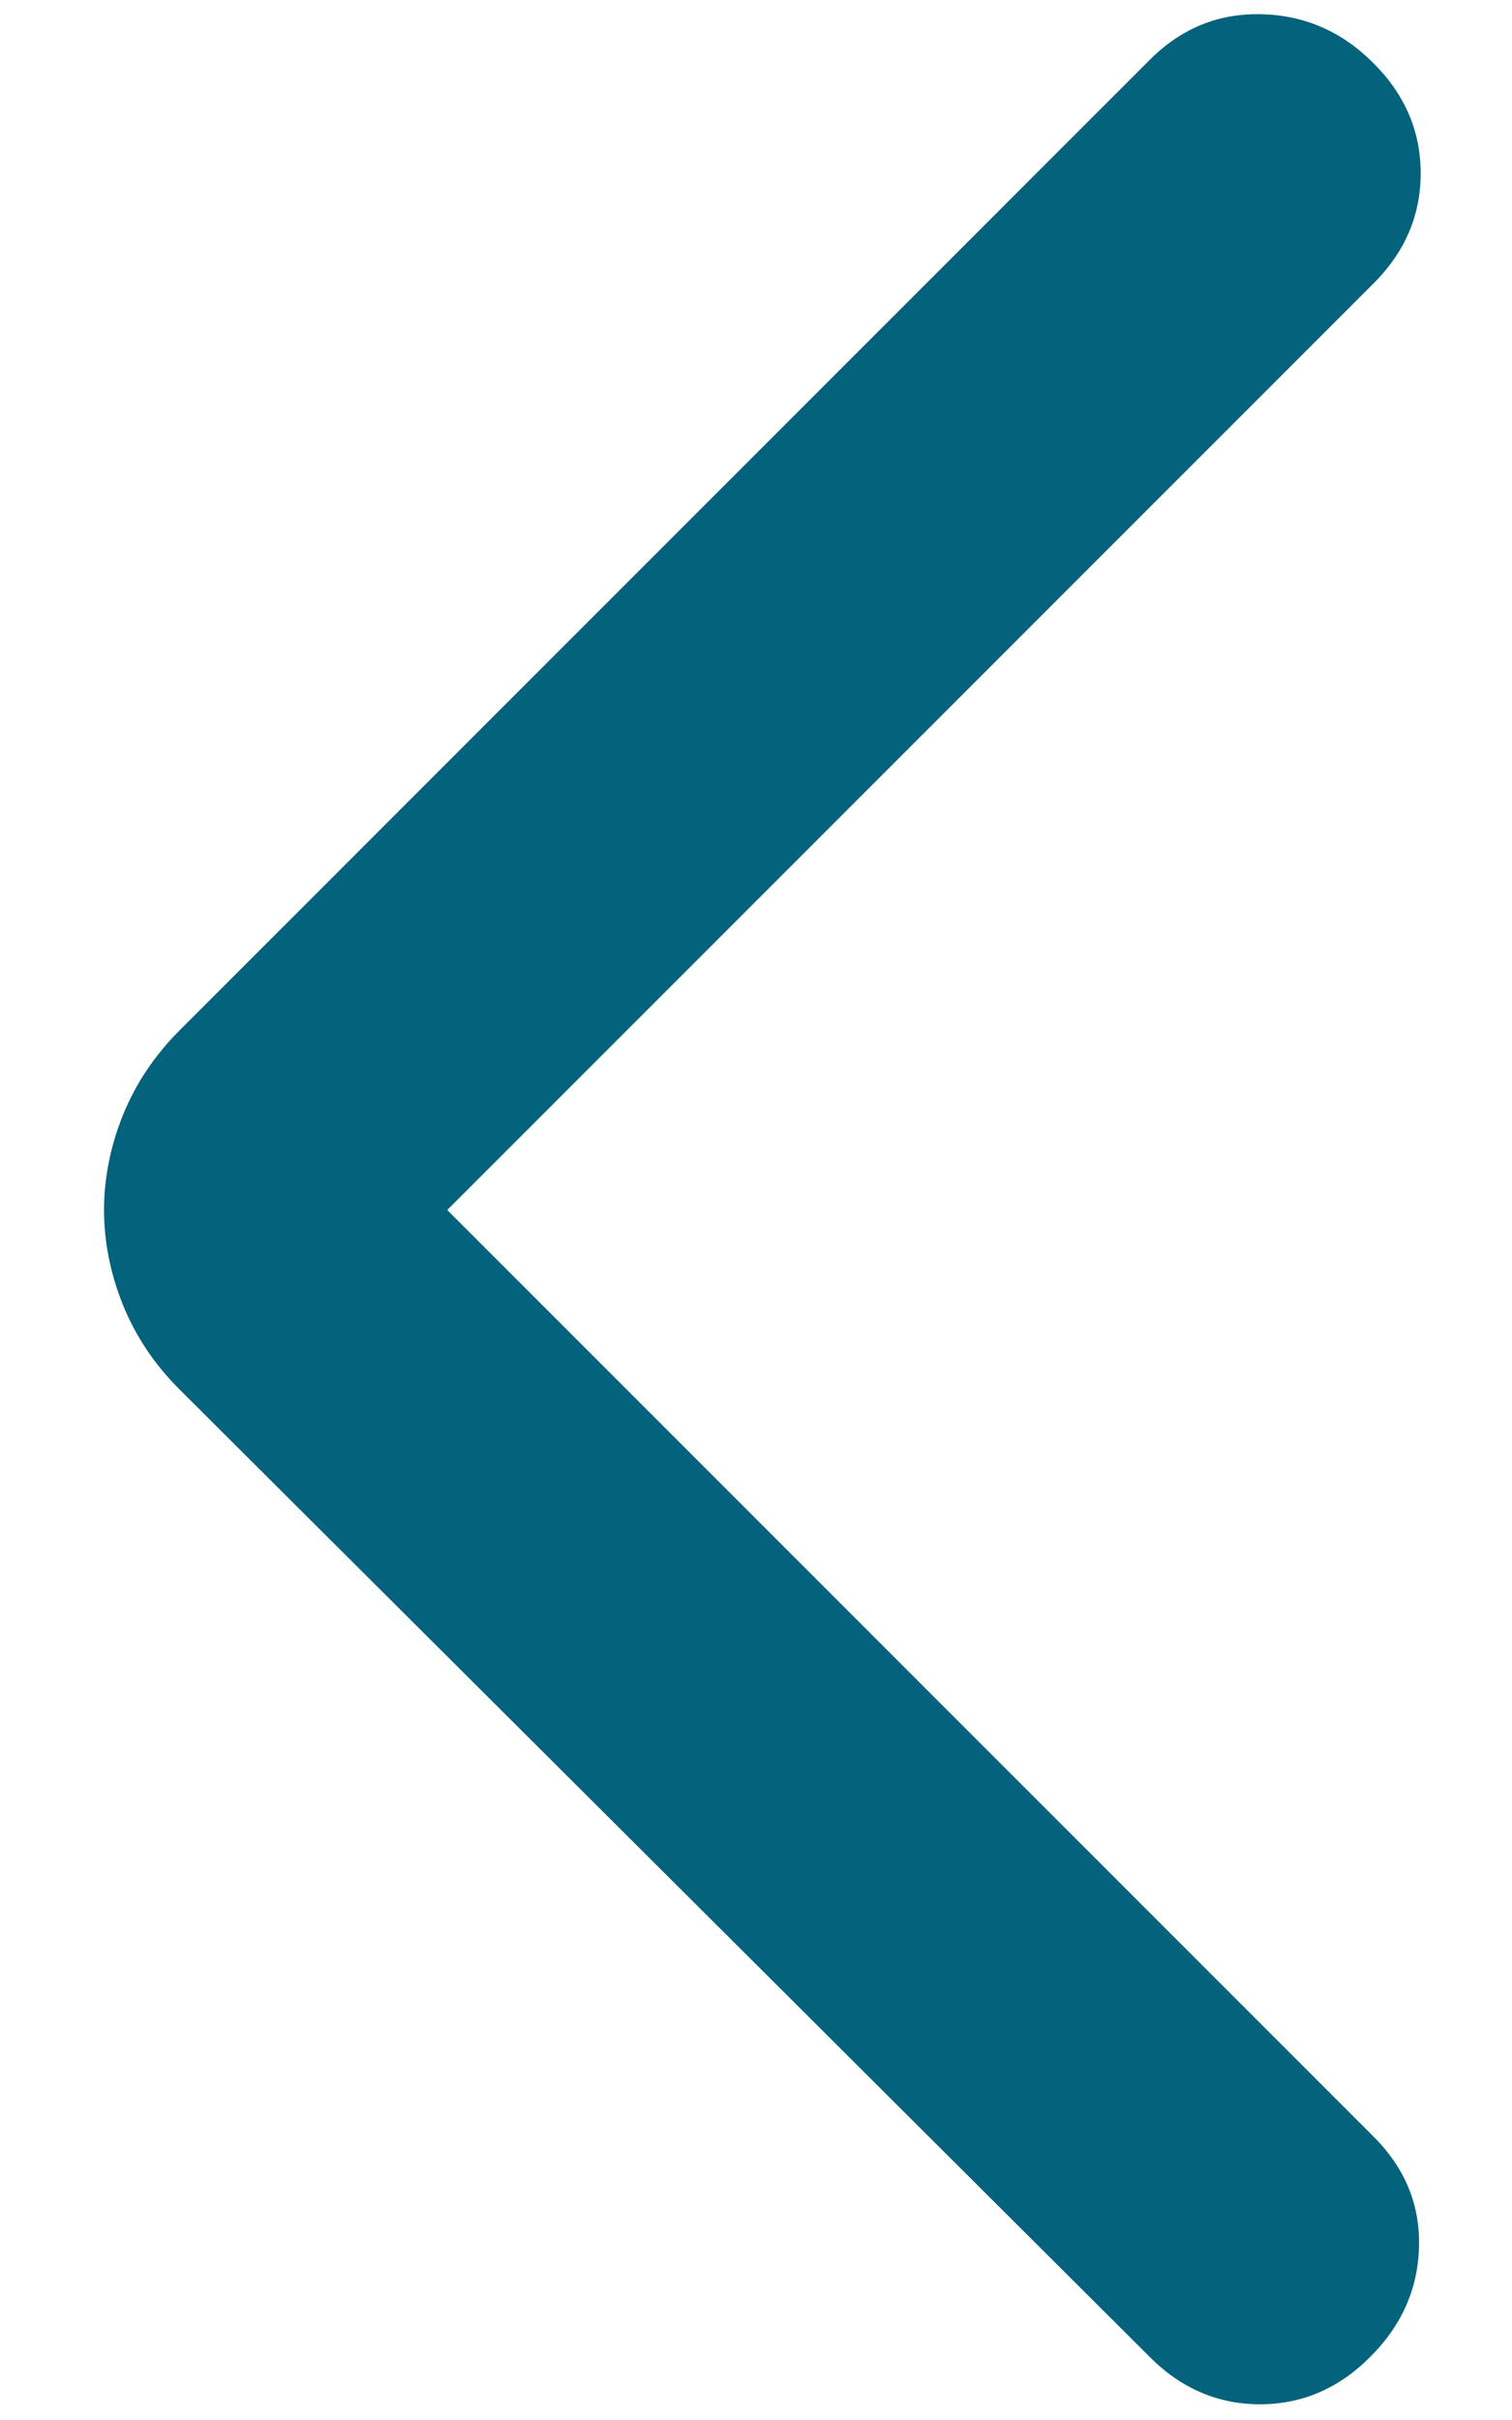 <svg width="10" height="16" viewBox="0 0 10 16" fill="none" xmlns="http://www.w3.org/2000/svg">
<path d="M2.958 8L9.083 14.125C9.292 14.333 9.392 14.576 9.385 14.854C9.378 15.132 9.271 15.375 9.062 15.583C8.854 15.792 8.611 15.896 8.333 15.896C8.056 15.896 7.812 15.792 7.604 15.583L1.188 9.187C1.021 9.021 0.896 8.833 0.812 8.625C0.729 8.417 0.688 8.208 0.688 8C0.688 7.792 0.729 7.583 0.812 7.375C0.896 7.167 1.021 6.979 1.188 6.812L7.604 0.396C7.812 0.187 8.059 0.087 8.344 0.094C8.628 0.101 8.875 0.208 9.083 0.417C9.292 0.625 9.396 0.868 9.396 1.146C9.396 1.424 9.292 1.667 9.083 1.875L2.958 8Z" fill="#03627C"/>
</svg>

